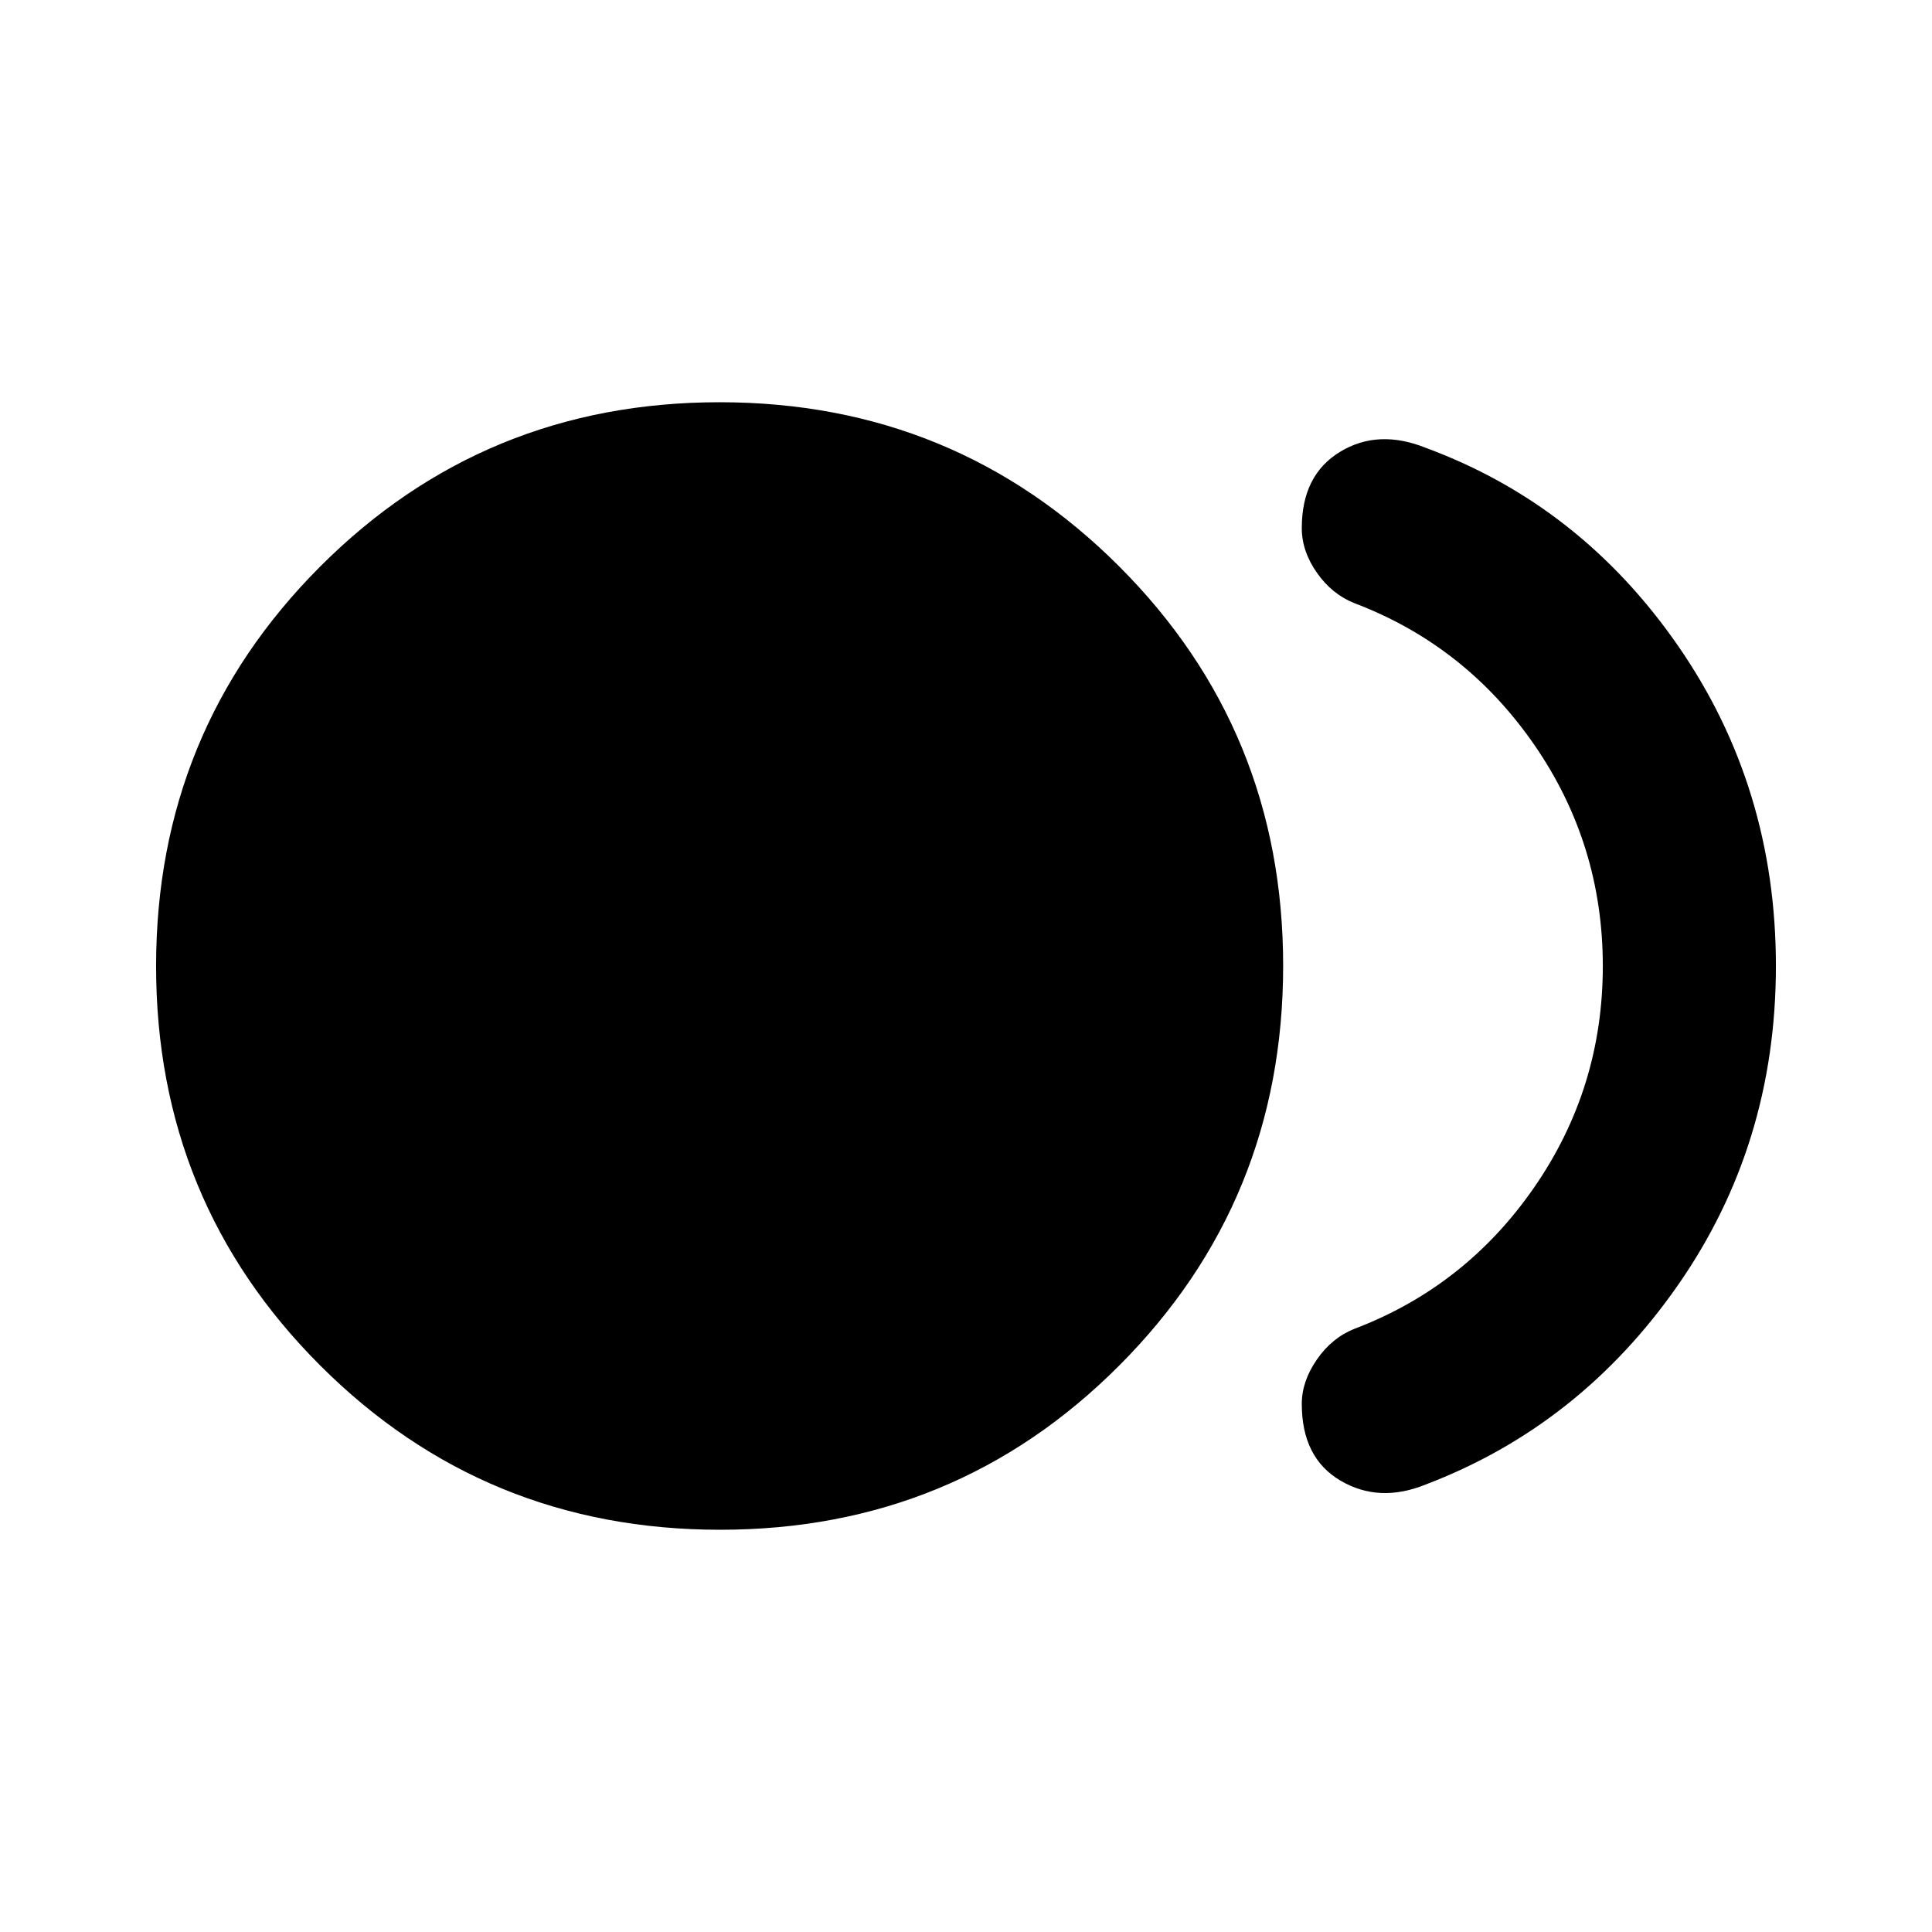 <svg xmlns="http://www.w3.org/2000/svg" height="24" viewBox="0 -960 960 960" width="24"><path d="M357.81-199.87q-116.96 0-198.6-81.53-81.65-81.53-81.65-198.49 0-116.96 81.54-198.6 81.53-81.64 198.48-81.64 116.96 0 198.49 81.53 81.52 81.53 81.52 198.49 0 116.96-81.41 198.6t-198.37 81.64Zm350.6-22.48q-23.11 9.37-42.33-1.93-19.23-11.31-19.23-38.13 0-11.19 7.48-22.02 7.47-10.83 18.69-15.29 55.18-20.95 89.3-70.26 34.11-49.31 34.11-109.99 0-60.68-34.11-110.02-34.12-49.34-89.3-70.29-11.22-4.46-18.69-15.17-7.48-10.71-7.48-22.14 0-26.32 18.98-37.88 18.97-11.55 42.8-1.94 76.91 28.45 125.36 98.56T882.44-480q0 88.74-48.69 158.6-48.68 69.86-125.34 99.05Z"/></svg>